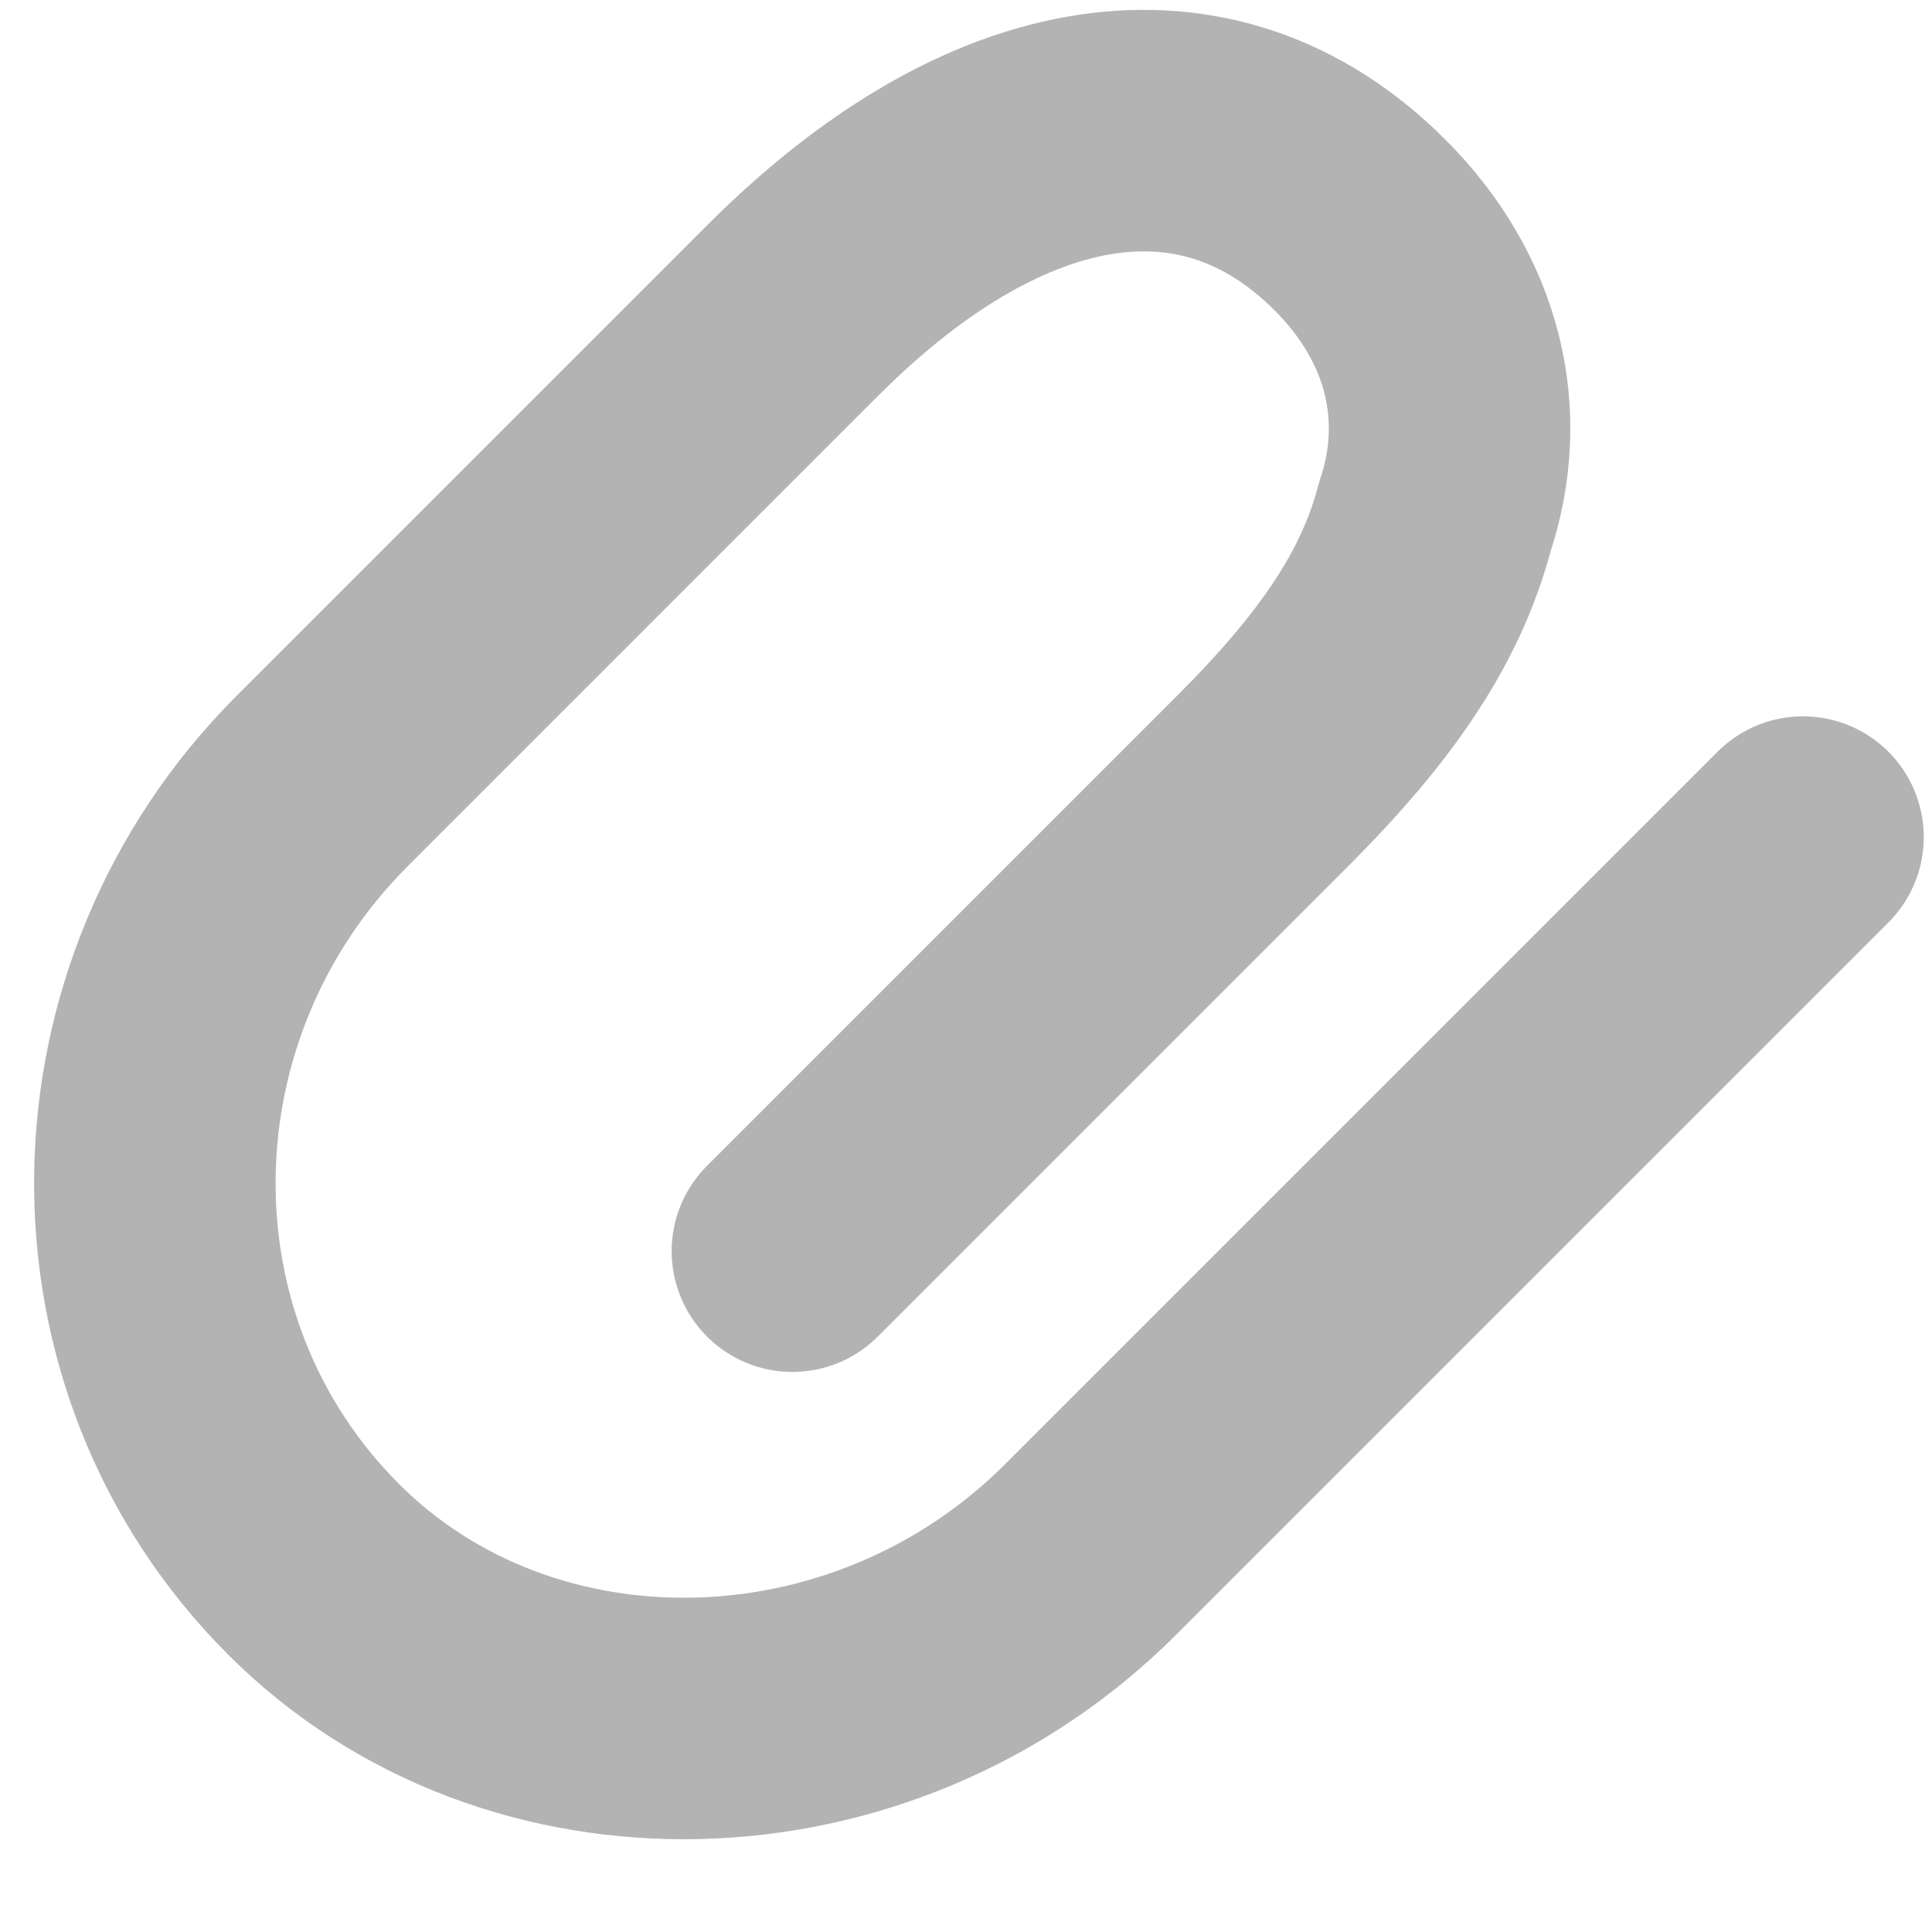<svg xmlns="http://www.w3.org/2000/svg" width="16" height="16" viewBox="0 0 16 16">
  <g fill="none" fill-rule="evenodd" opacity=".3" transform="translate(-7 -7)">
    <path stroke="#000" stroke-linecap="round" stroke-linejoin="round" stroke-width="2" d="M15.507,17.333 L15.507,11.818 C15.507,10.767 15.372,9.96 14.97,9.273 C14.573,8.474 13.802,8 12.821,8 C11.053,8 10,9.422 10,11.818 L10,17.333 C10,19.891 12.033,22 14.567,22 C16.972,22 19,19.891 19,17.333 L19,8.99" transform="rotate(45 14.5 15)"/>
    <rect width="30" height="30"/>
  </g>
</svg>
